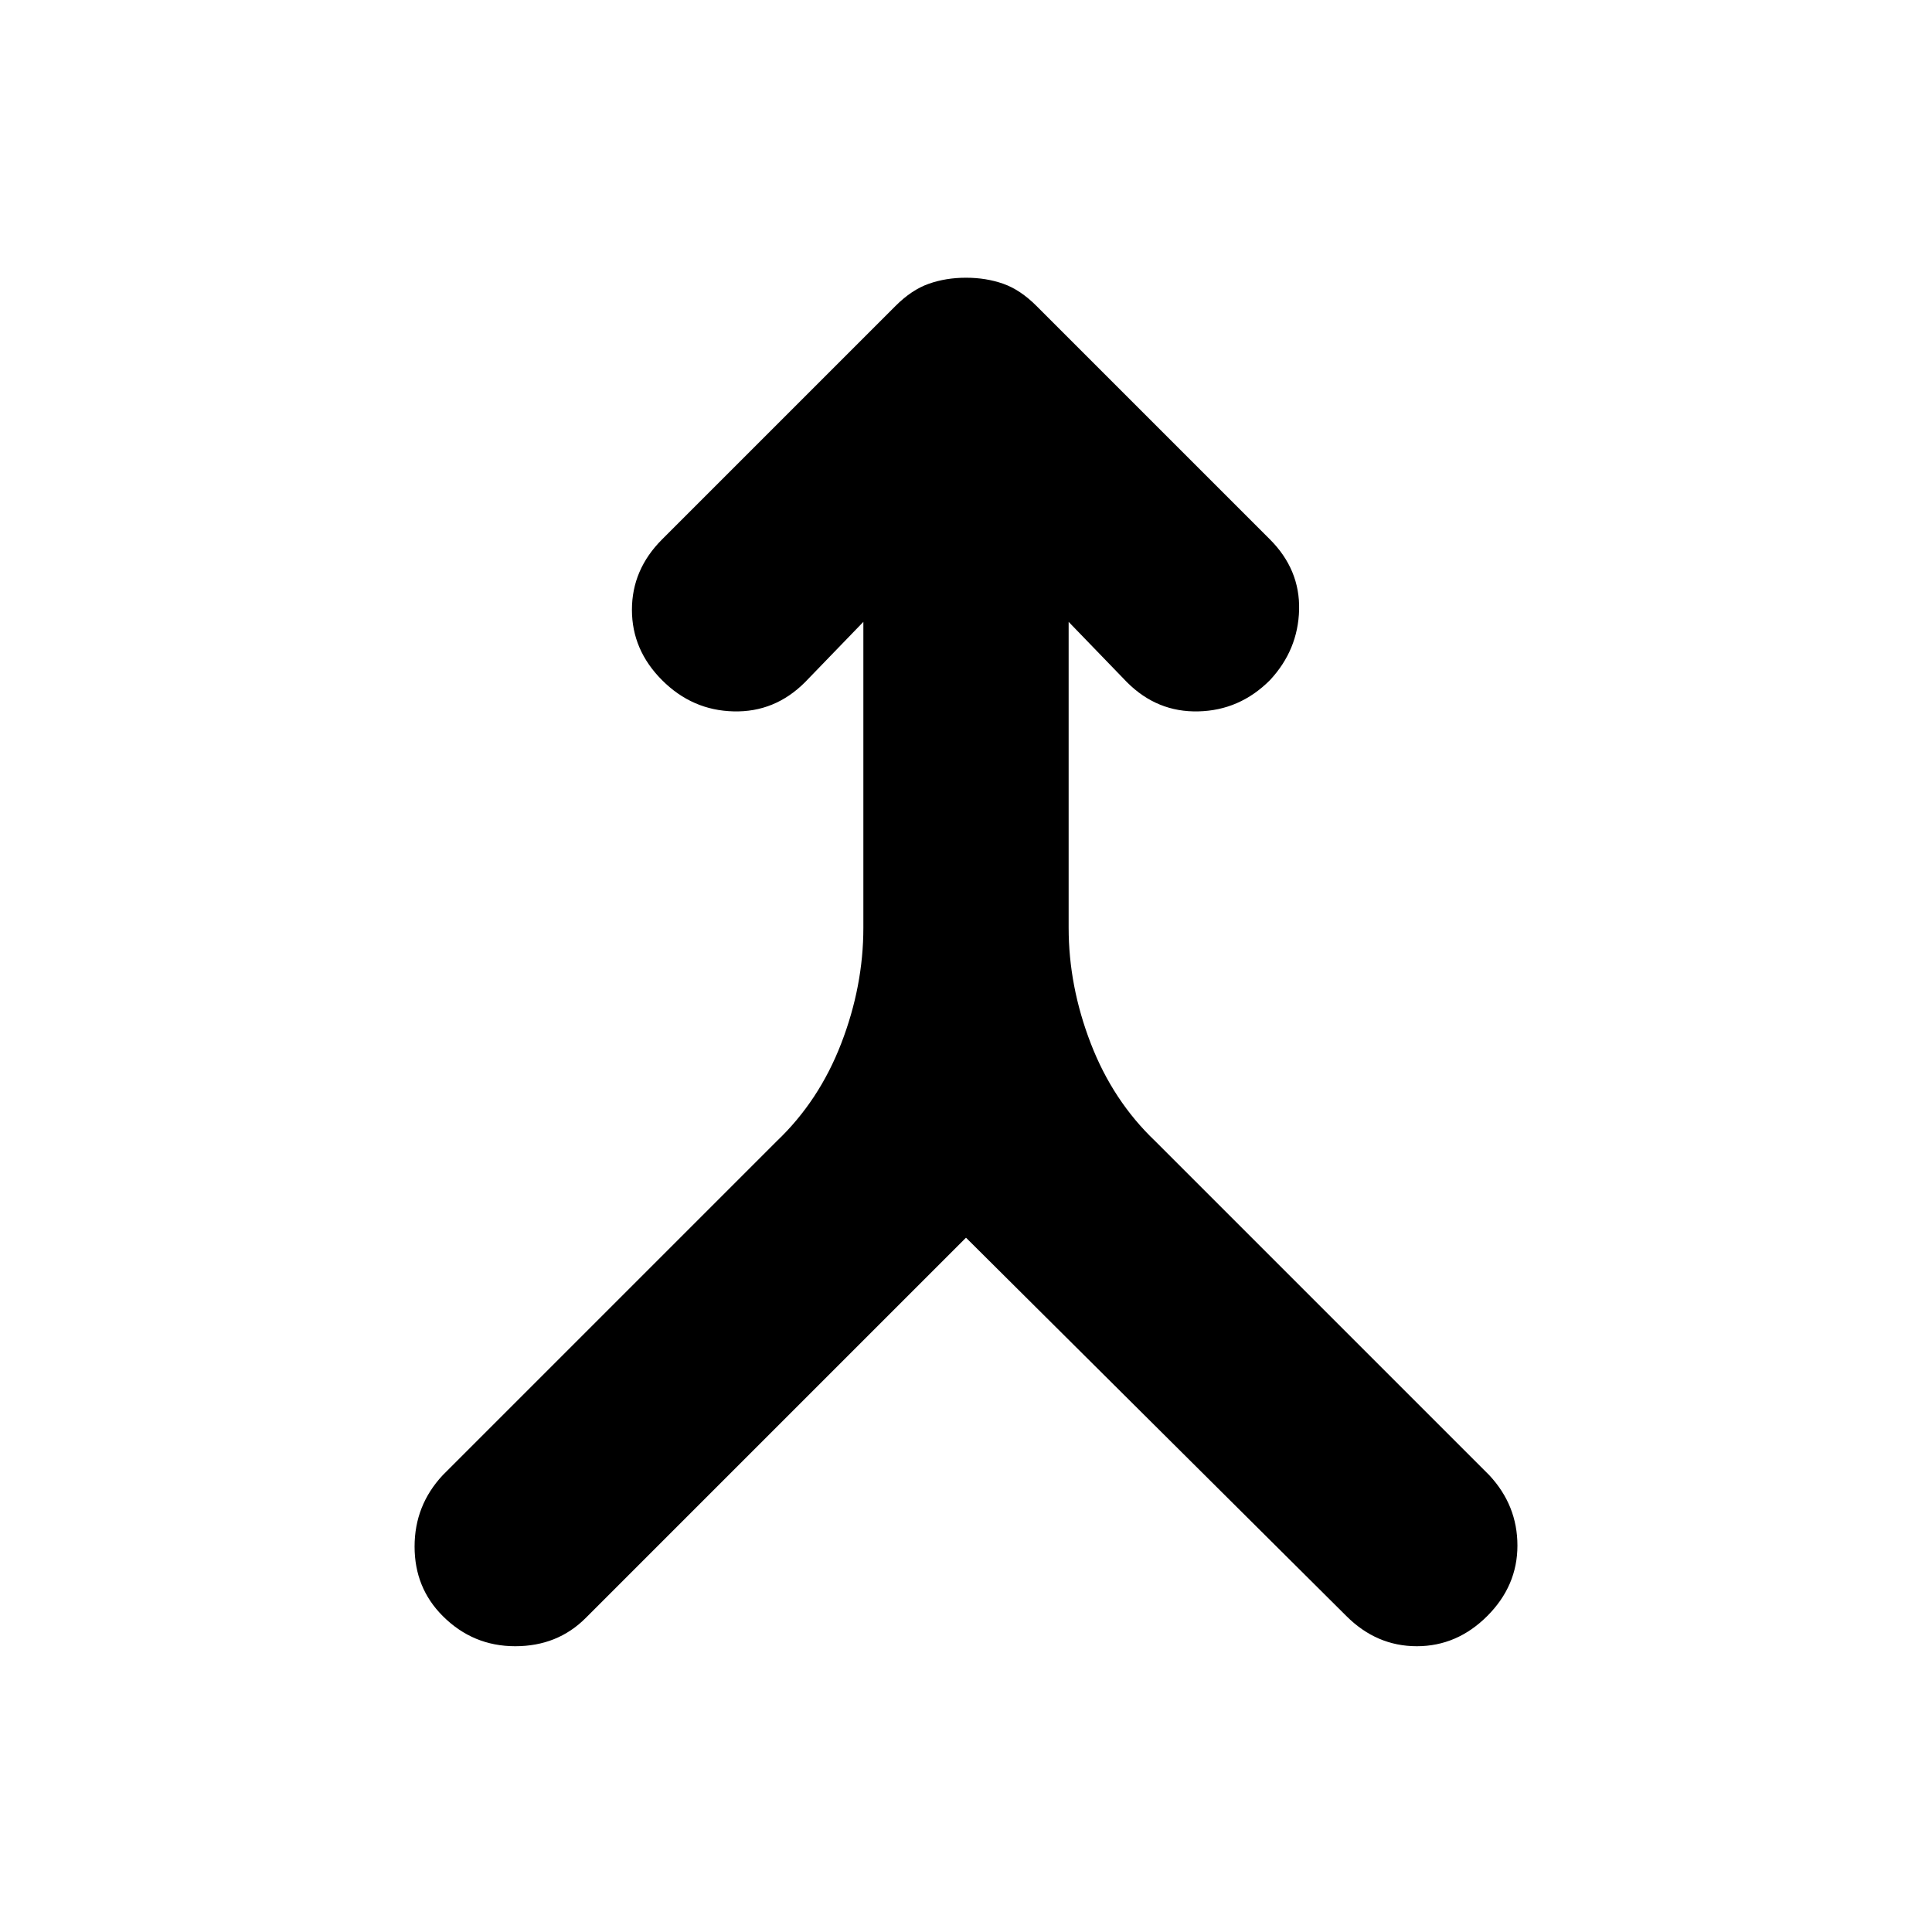 <svg xmlns="http://www.w3.org/2000/svg" height="24" width="24"><path d="M5.5 20.075q-.35-.35-.35-.863 0-.512.35-.887l4.15-4.15q.525-.5.8-1.213.275-.712.275-1.437v-3.8l-.725.75q-.375.375-.887.362-.513-.012-.888-.387t-.375-.875q0-.5.375-.875l2.9-2.9q.2-.2.413-.275.212-.075.462-.075t.463.075q.212.075.412.275l2.9 2.9q.375.375.363.875-.013.5-.363.875-.375.375-.888.387-.512.013-.887-.362l-.725-.75v3.8q0 .725.275 1.437.275.713.8 1.213l4.15 4.15q.35.375.35.875t-.375.875q-.375.375-.875.375t-.875-.375L12 15.375 7.275 20.1q-.35.35-.875.35t-.9-.375Z"/></svg>
